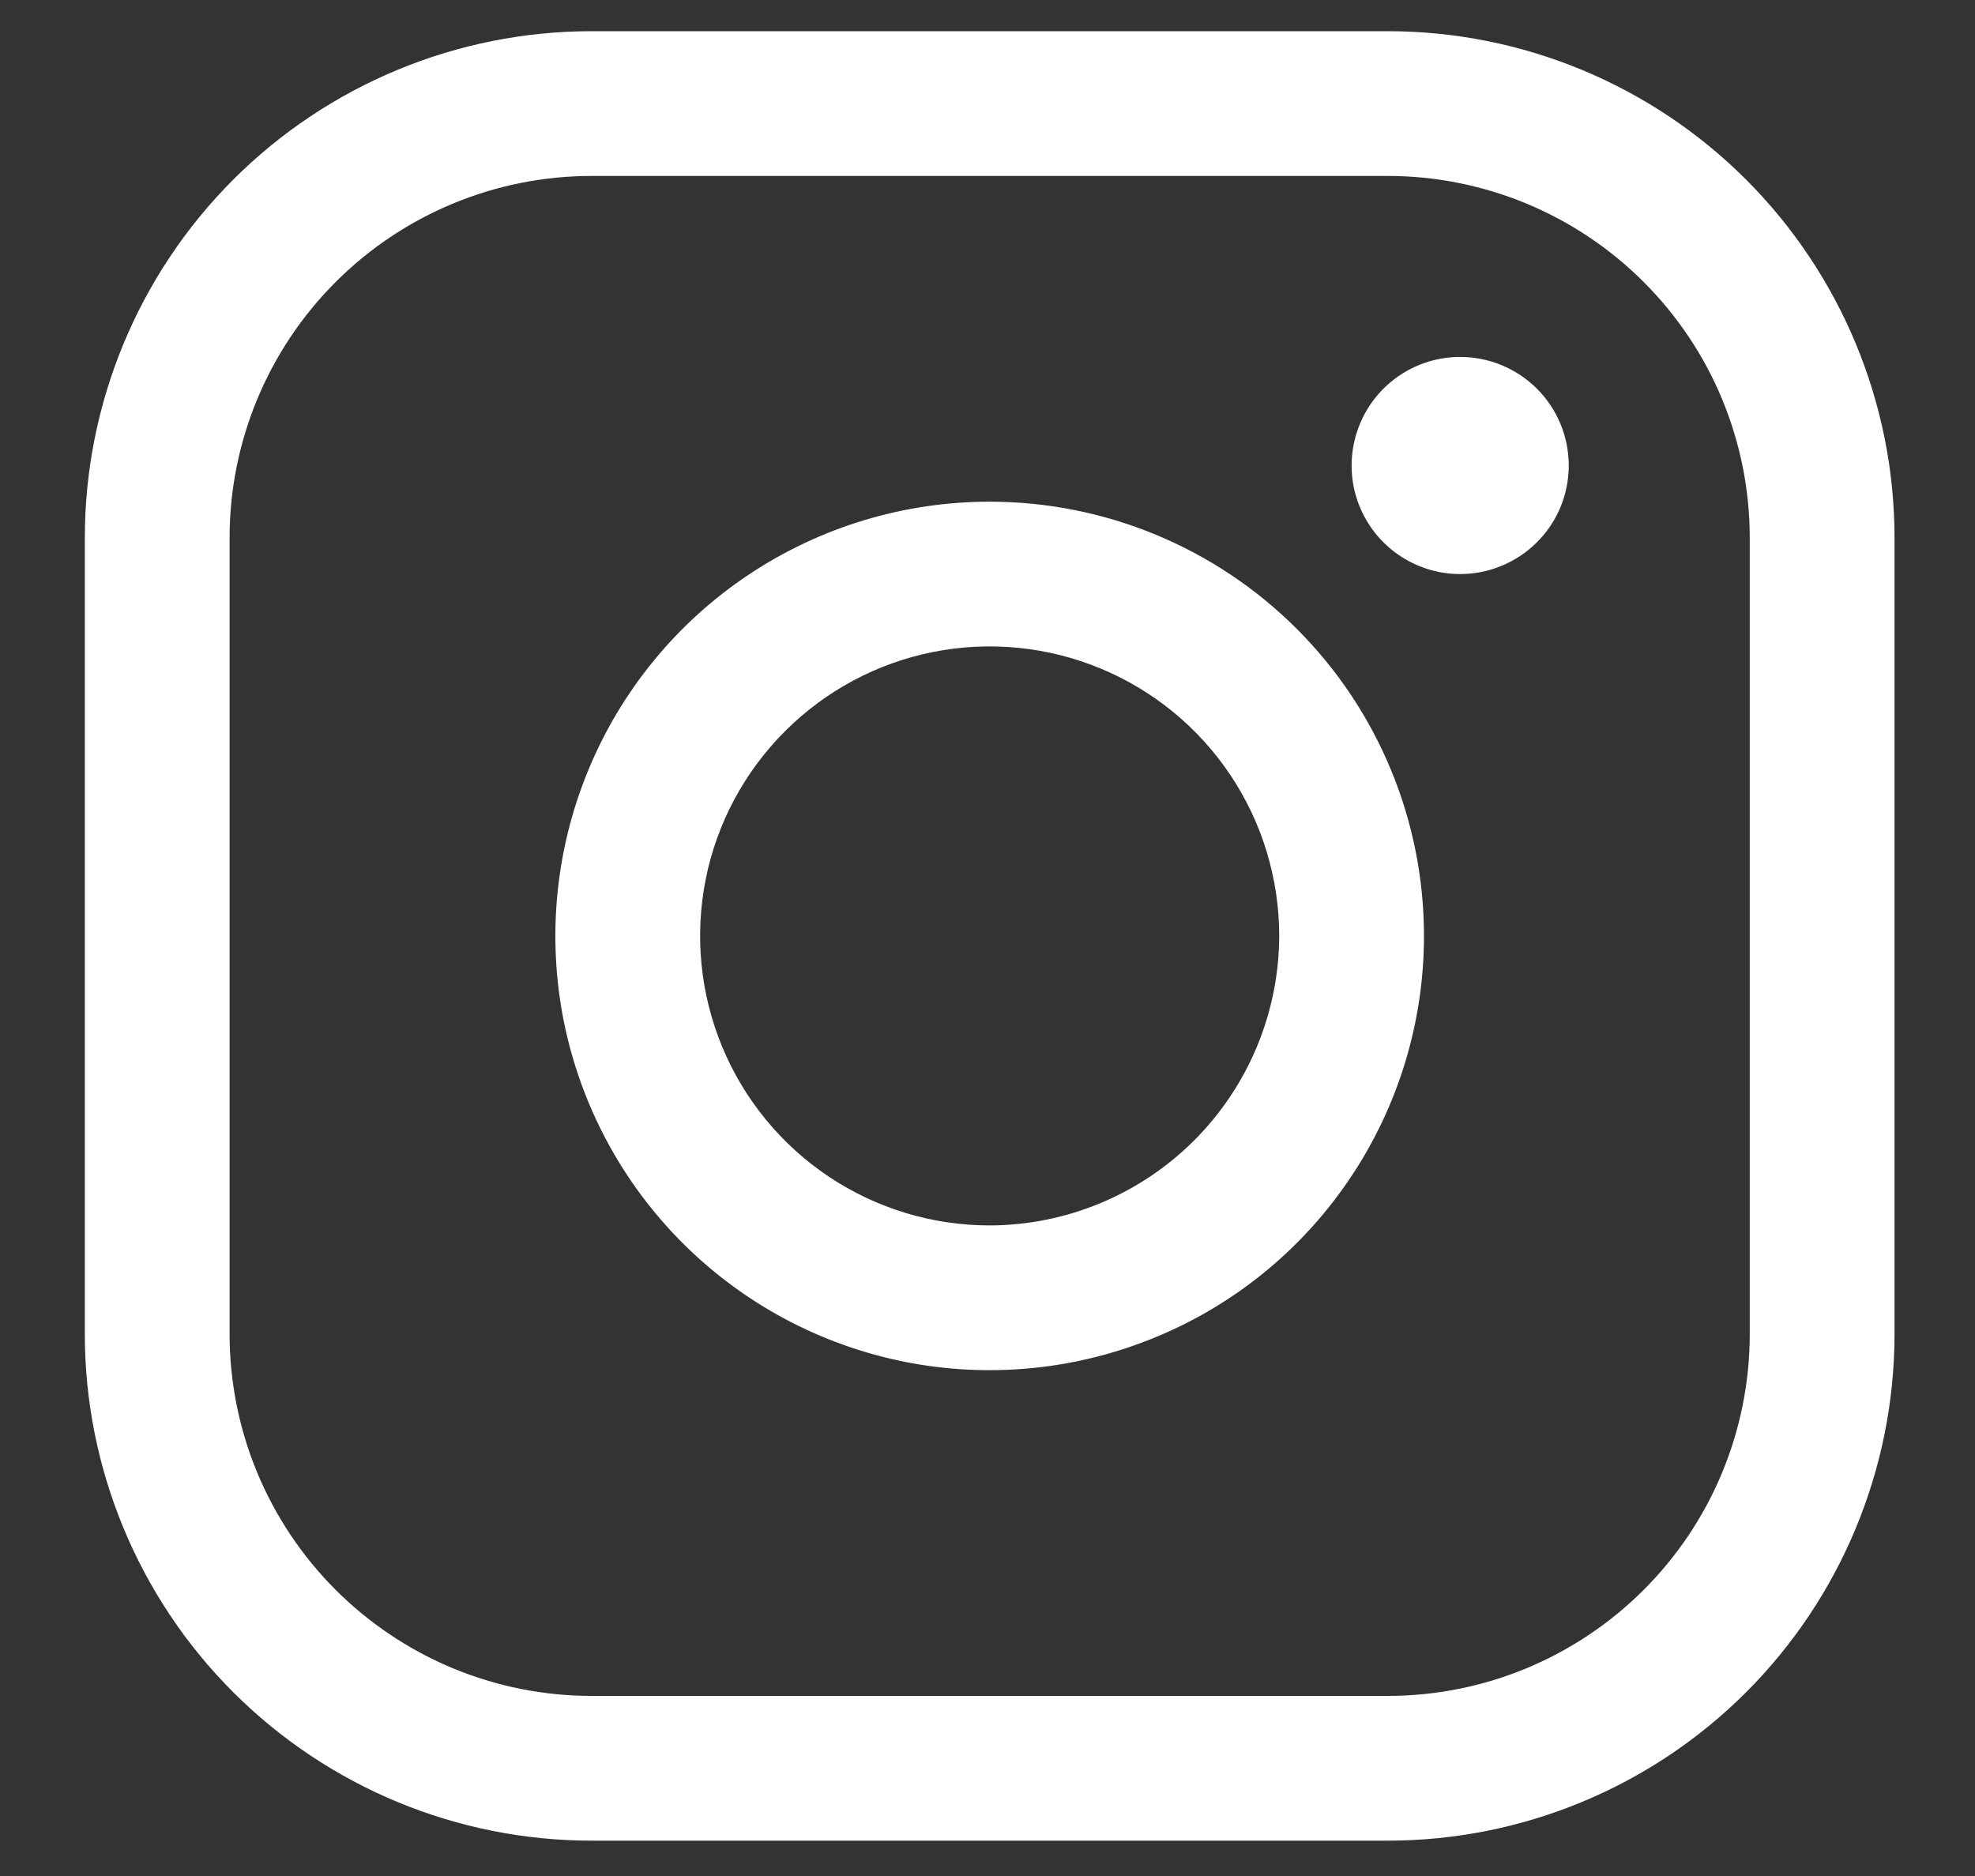 <svg width="20" height="19" viewBox="0 0 20 19" fill="none" xmlns="http://www.w3.org/2000/svg">
<rect x="0" y="0" width="20" height="19" fill="#333333" stroke="none"/>
<path id="Vector" d="M10.022 5.081C9.152 5.081 8.302 5.339 7.579 5.822C6.855 6.305 6.292 6.992 5.959 7.796C5.626 8.6 5.539 9.484 5.708 10.337C5.878 11.19 6.297 11.974 6.912 12.589C7.527 13.204 8.311 13.623 9.164 13.793C10.017 13.962 10.901 13.875 11.705 13.542C12.509 13.21 13.196 12.646 13.679 11.922C14.162 11.199 14.42 10.349 14.42 9.479C14.42 8.313 13.957 7.194 13.132 6.369C12.307 5.544 11.188 5.081 10.022 5.081ZM10.022 12.411C9.442 12.411 8.875 12.239 8.393 11.917C7.911 11.595 7.535 11.137 7.313 10.601C7.091 10.065 7.033 9.476 7.146 8.907C7.259 8.338 7.539 7.816 7.949 7.406C8.359 6.996 8.881 6.716 9.45 6.603C10.019 6.49 10.608 6.548 11.144 6.77C11.68 6.992 12.138 7.368 12.46 7.85C12.782 8.332 12.954 8.899 12.954 9.479C12.952 10.256 12.642 11 12.093 11.55C11.543 12.099 10.799 12.409 10.022 12.411ZM14.054 0.316H5.99C4.63 0.316 3.325 0.857 2.362 1.819C1.4 2.782 0.859 4.087 0.859 5.447V13.511C0.859 14.871 1.4 16.177 2.362 17.139C3.325 18.101 4.63 18.642 5.99 18.642H14.054C15.414 18.642 16.72 18.101 17.682 17.139C18.644 16.177 19.185 14.871 19.185 13.511V5.447C19.185 4.087 18.644 2.782 17.682 1.819C16.72 0.857 15.414 0.316 14.054 0.316ZM17.719 13.511C17.719 13.992 17.624 14.469 17.44 14.913C17.256 15.358 16.985 15.762 16.645 16.102C16.305 16.442 15.901 16.712 15.456 16.897C15.011 17.081 14.535 17.176 14.054 17.176H5.99C5.509 17.176 5.033 17.081 4.588 16.897C4.143 16.712 3.739 16.442 3.399 16.102C3.059 15.762 2.789 15.358 2.604 14.913C2.42 14.469 2.325 13.992 2.325 13.511V5.447C2.325 4.475 2.712 3.543 3.399 2.856C4.086 2.169 5.018 1.782 5.99 1.782H14.054C14.535 1.782 15.011 1.877 15.456 2.061C15.901 2.246 16.305 2.516 16.645 2.856C16.985 3.196 17.256 3.6 17.44 4.045C17.624 4.49 17.719 4.966 17.719 5.447V13.511ZM15.886 4.714C15.886 4.932 15.822 5.145 15.701 5.325C15.58 5.506 15.408 5.647 15.207 5.73C15.006 5.814 14.785 5.835 14.572 5.793C14.359 5.75 14.163 5.646 14.009 5.492C13.855 5.338 13.751 5.142 13.708 4.929C13.666 4.716 13.688 4.495 13.771 4.294C13.854 4.093 13.995 3.921 14.176 3.8C14.357 3.679 14.569 3.615 14.787 3.615C15.078 3.615 15.358 3.731 15.564 3.937C15.77 4.143 15.886 4.423 15.886 4.714Z" fill="white"/>
</svg>
